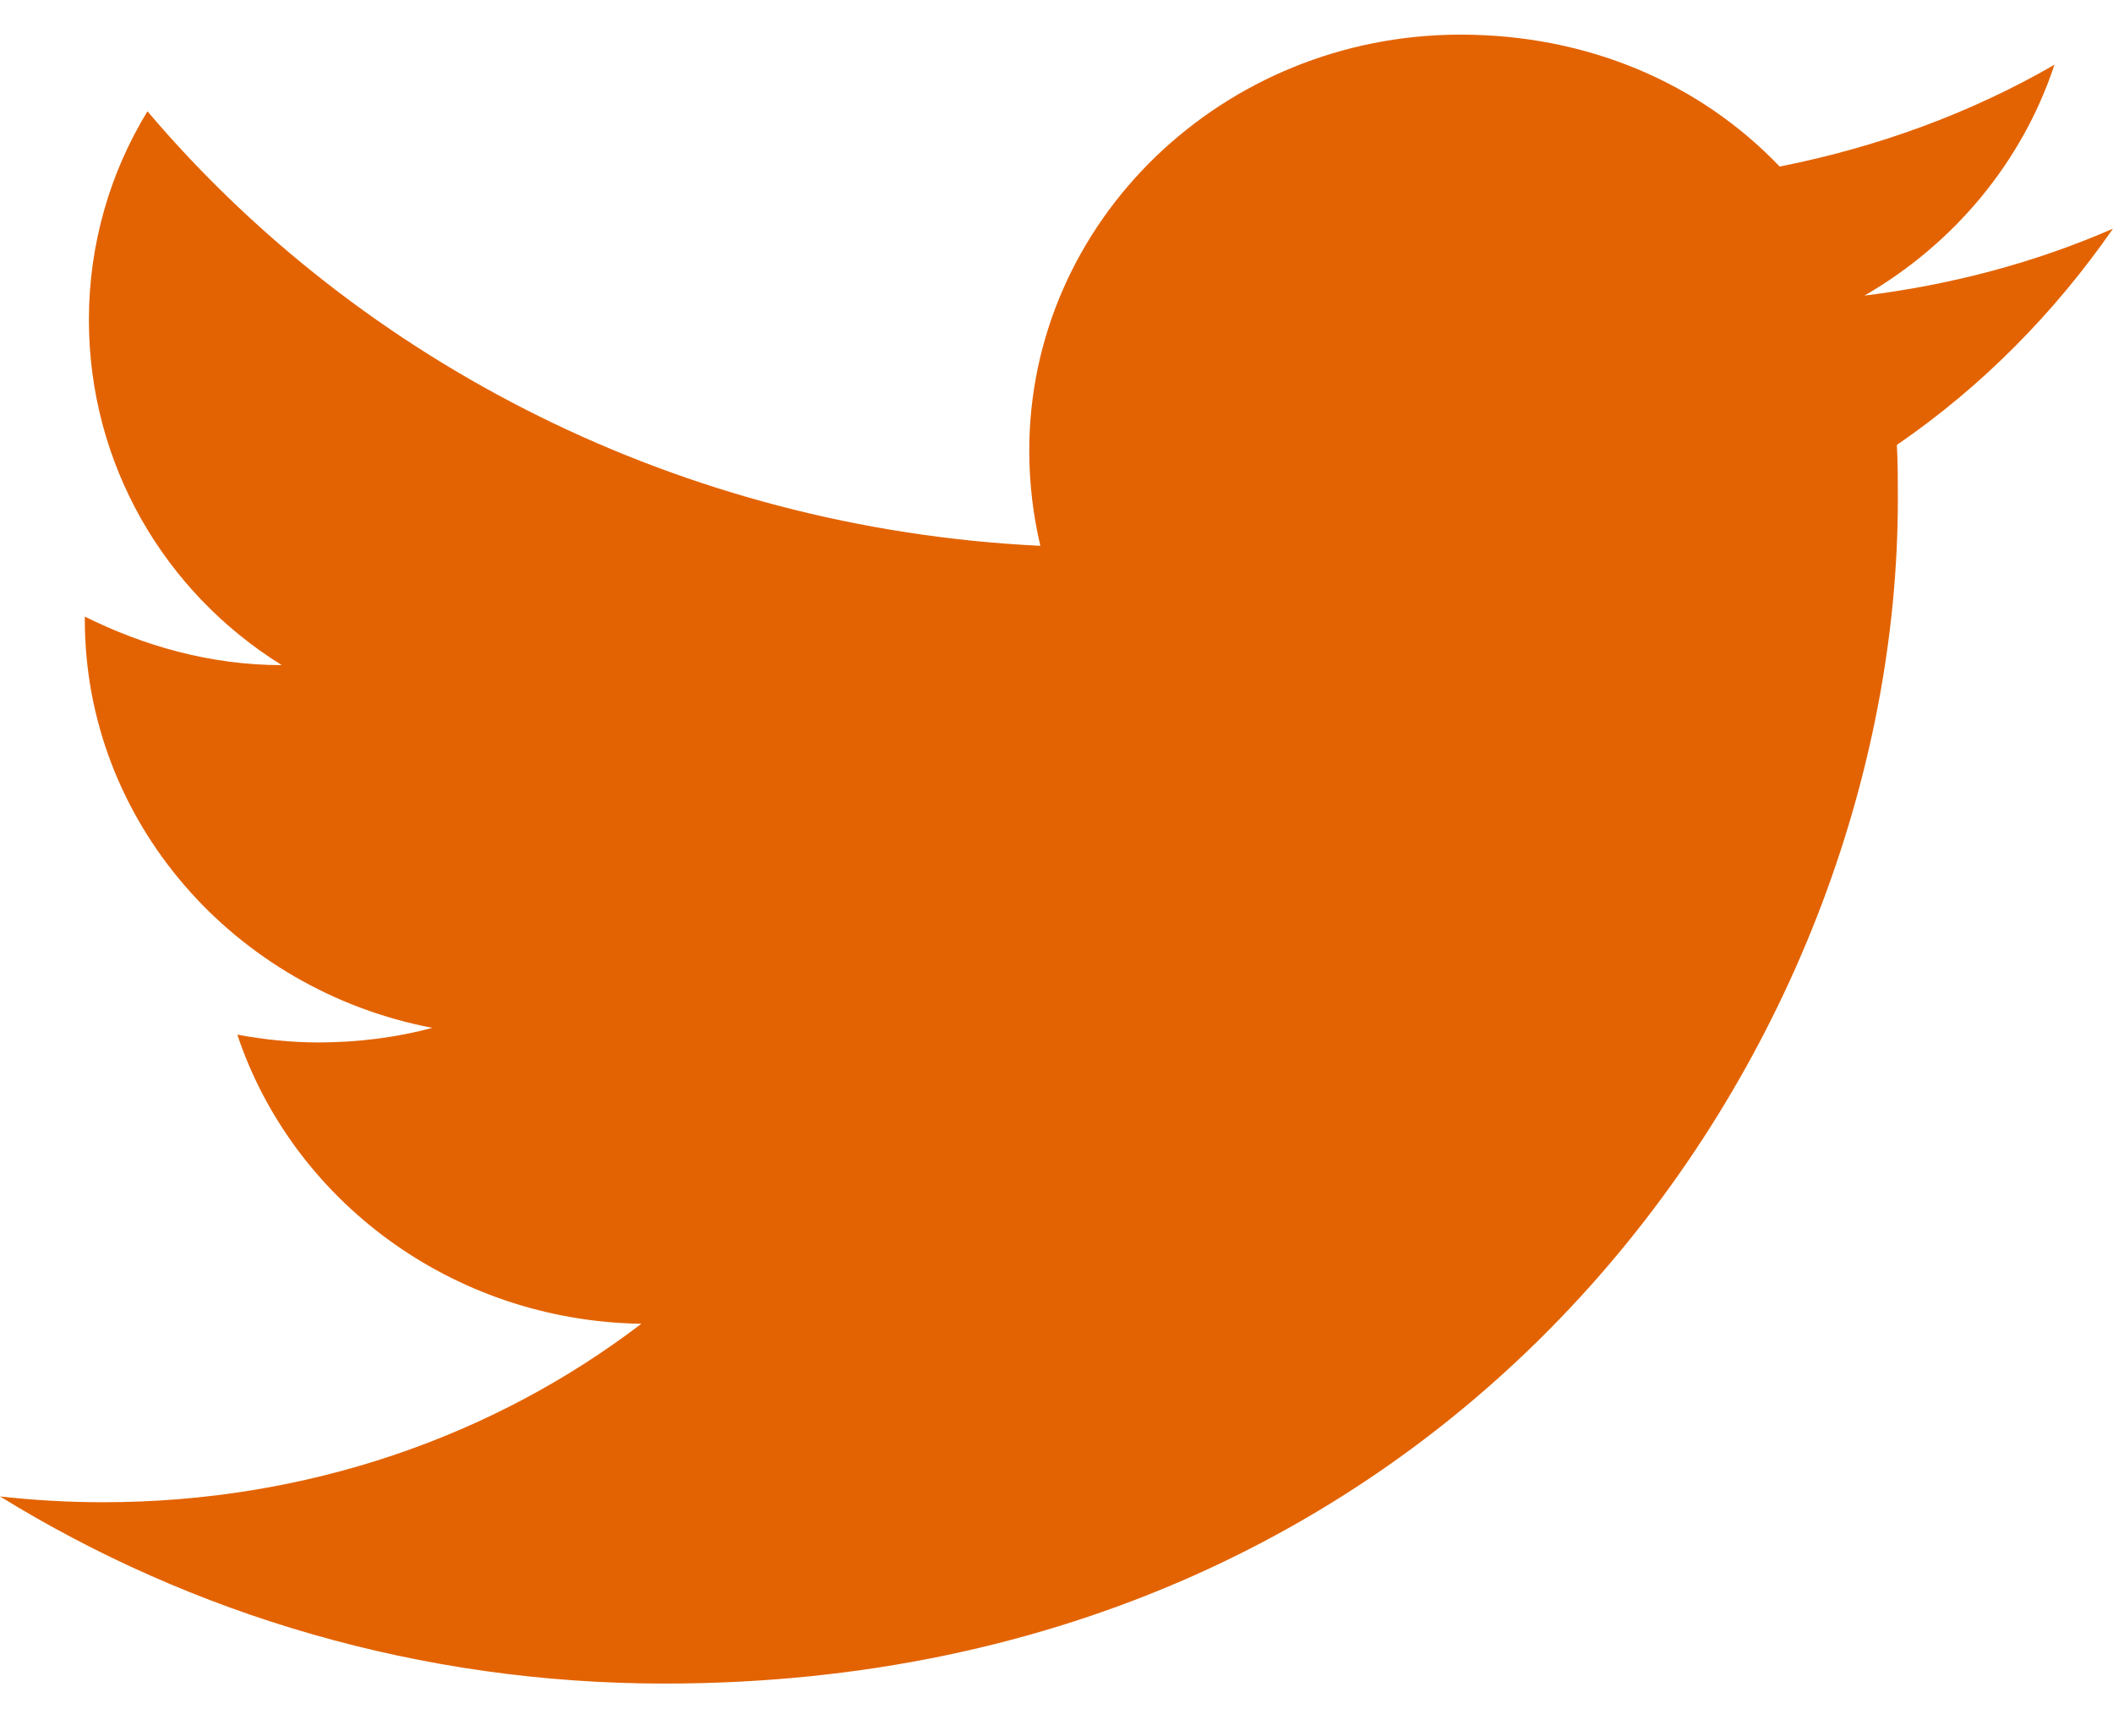 <svg width="28" height="23" viewBox="0 0 28 23" fill="none" xmlns="http://www.w3.org/2000/svg">
<path d="M28 3.03C26.969 3.48 25.858 3.775 24.707 3.917C25.885 3.236 26.795 2.156 27.224 0.858C26.113 1.5 24.881 1.95 23.583 2.207C22.526 1.102 21.04 0.459 19.354 0.459C16.208 0.459 13.639 2.927 13.639 5.973C13.639 6.41 13.692 6.835 13.786 7.233C9.021 7.002 4.778 4.804 1.954 1.475C1.459 2.284 1.178 3.236 1.178 4.238C1.178 6.153 2.182 7.85 3.734 8.814C2.784 8.814 1.901 8.557 1.124 8.171C1.124 8.171 1.124 8.171 1.124 8.21C1.124 10.883 3.105 13.12 5.729 13.621C5.247 13.75 4.738 13.814 4.216 13.814C3.855 13.814 3.493 13.775 3.145 13.711C3.868 15.883 5.969 17.503 8.499 17.542C6.545 19.033 4.069 19.907 1.365 19.907C0.91 19.907 0.455 19.881 6.10352e-05 19.83C2.543 21.398 5.568 22.31 8.807 22.31C19.354 22.31 25.149 13.904 25.149 6.616C25.149 6.372 25.149 6.141 25.136 5.896C26.26 5.125 27.224 4.148 28 3.03Z" fill="#E36302"/>
</svg>
